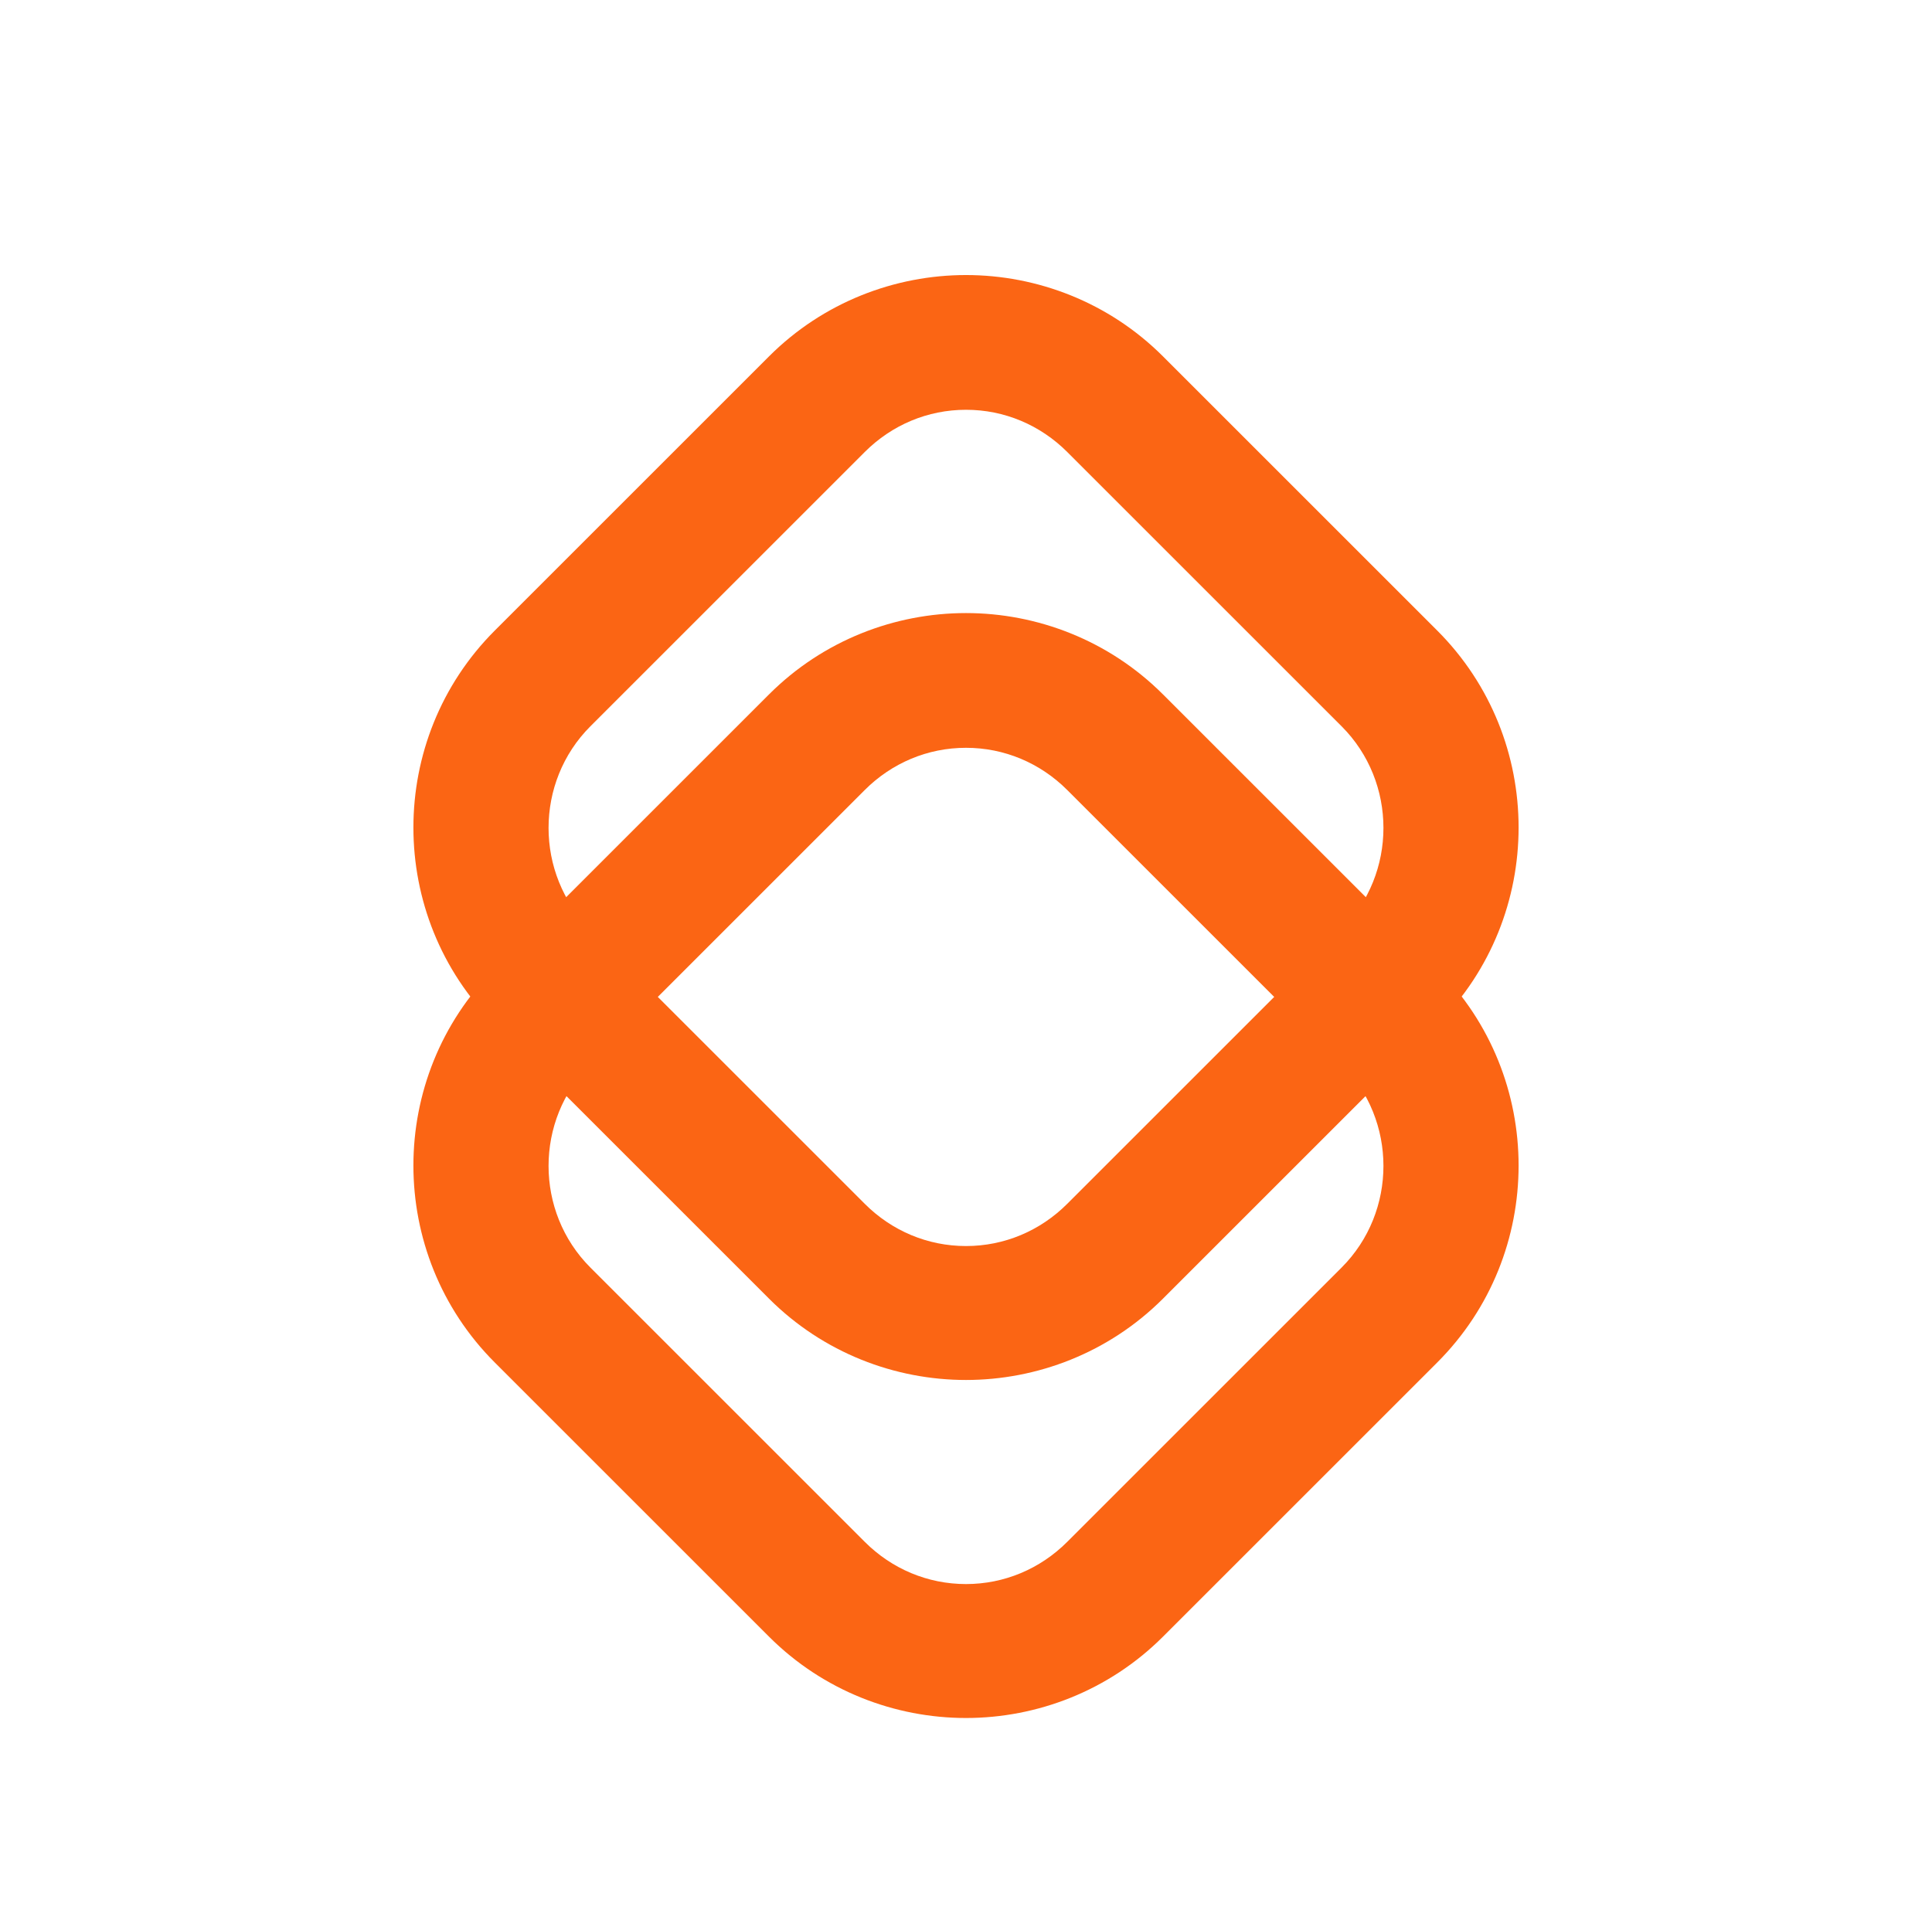 <svg width="106" height="105" viewBox="0 0 106 105" fill="none" xmlns="http://www.w3.org/2000/svg">
<path d="M53 41.038C55.1 41.038 57.069 41.869 58.556 43.356L73.606 58.406C76.669 61.469 76.669 66.5 73.606 69.563L58.556 84.613C57.069 86.1 55.1 86.931 53 86.931C50.9 86.931 48.931 86.1 47.444 84.613L32.394 69.563C29.331 66.5 29.331 61.469 32.394 58.406L47.444 43.356C48.931 41.869 50.9 41.038 53 41.038ZM53 33.644C49.106 33.644 45.169 35.131 42.194 38.106L27.144 53.156C21.194 59.106 21.194 68.819 27.144 74.769L42.194 89.819C45.169 92.794 49.106 94.281 53 94.281C56.894 94.281 60.831 92.794 63.806 89.819L78.856 74.769C84.806 68.819 84.806 59.106 78.856 53.156L63.806 38.106C60.831 35.131 56.894 33.644 53 33.644Z" fill="#FB6514"/>
<path d="M53 22.488C55.1 22.488 57.069 23.319 58.556 24.806L73.606 39.856C76.669 42.919 76.669 47.95 73.606 51.013L58.556 66.062C57.069 67.55 55.1 68.381 53 68.381C50.9 68.381 48.931 67.55 47.444 66.062L32.394 51.013C29.331 47.95 29.331 42.919 32.394 39.856L47.444 24.806C48.931 23.319 50.9 22.488 53 22.488ZM53 15.094C49.106 15.094 45.169 16.581 42.194 19.556L27.144 34.606C21.194 40.556 21.194 50.269 27.144 56.219L42.194 71.269C45.169 74.244 49.106 75.731 53 75.731C56.894 75.731 60.831 74.244 63.806 71.269L78.856 56.219C84.806 50.269 84.806 40.556 78.856 34.606L63.806 19.556C60.831 16.581 56.894 15.094 53 15.094Z" fill="#FB6514"/>
</svg>
